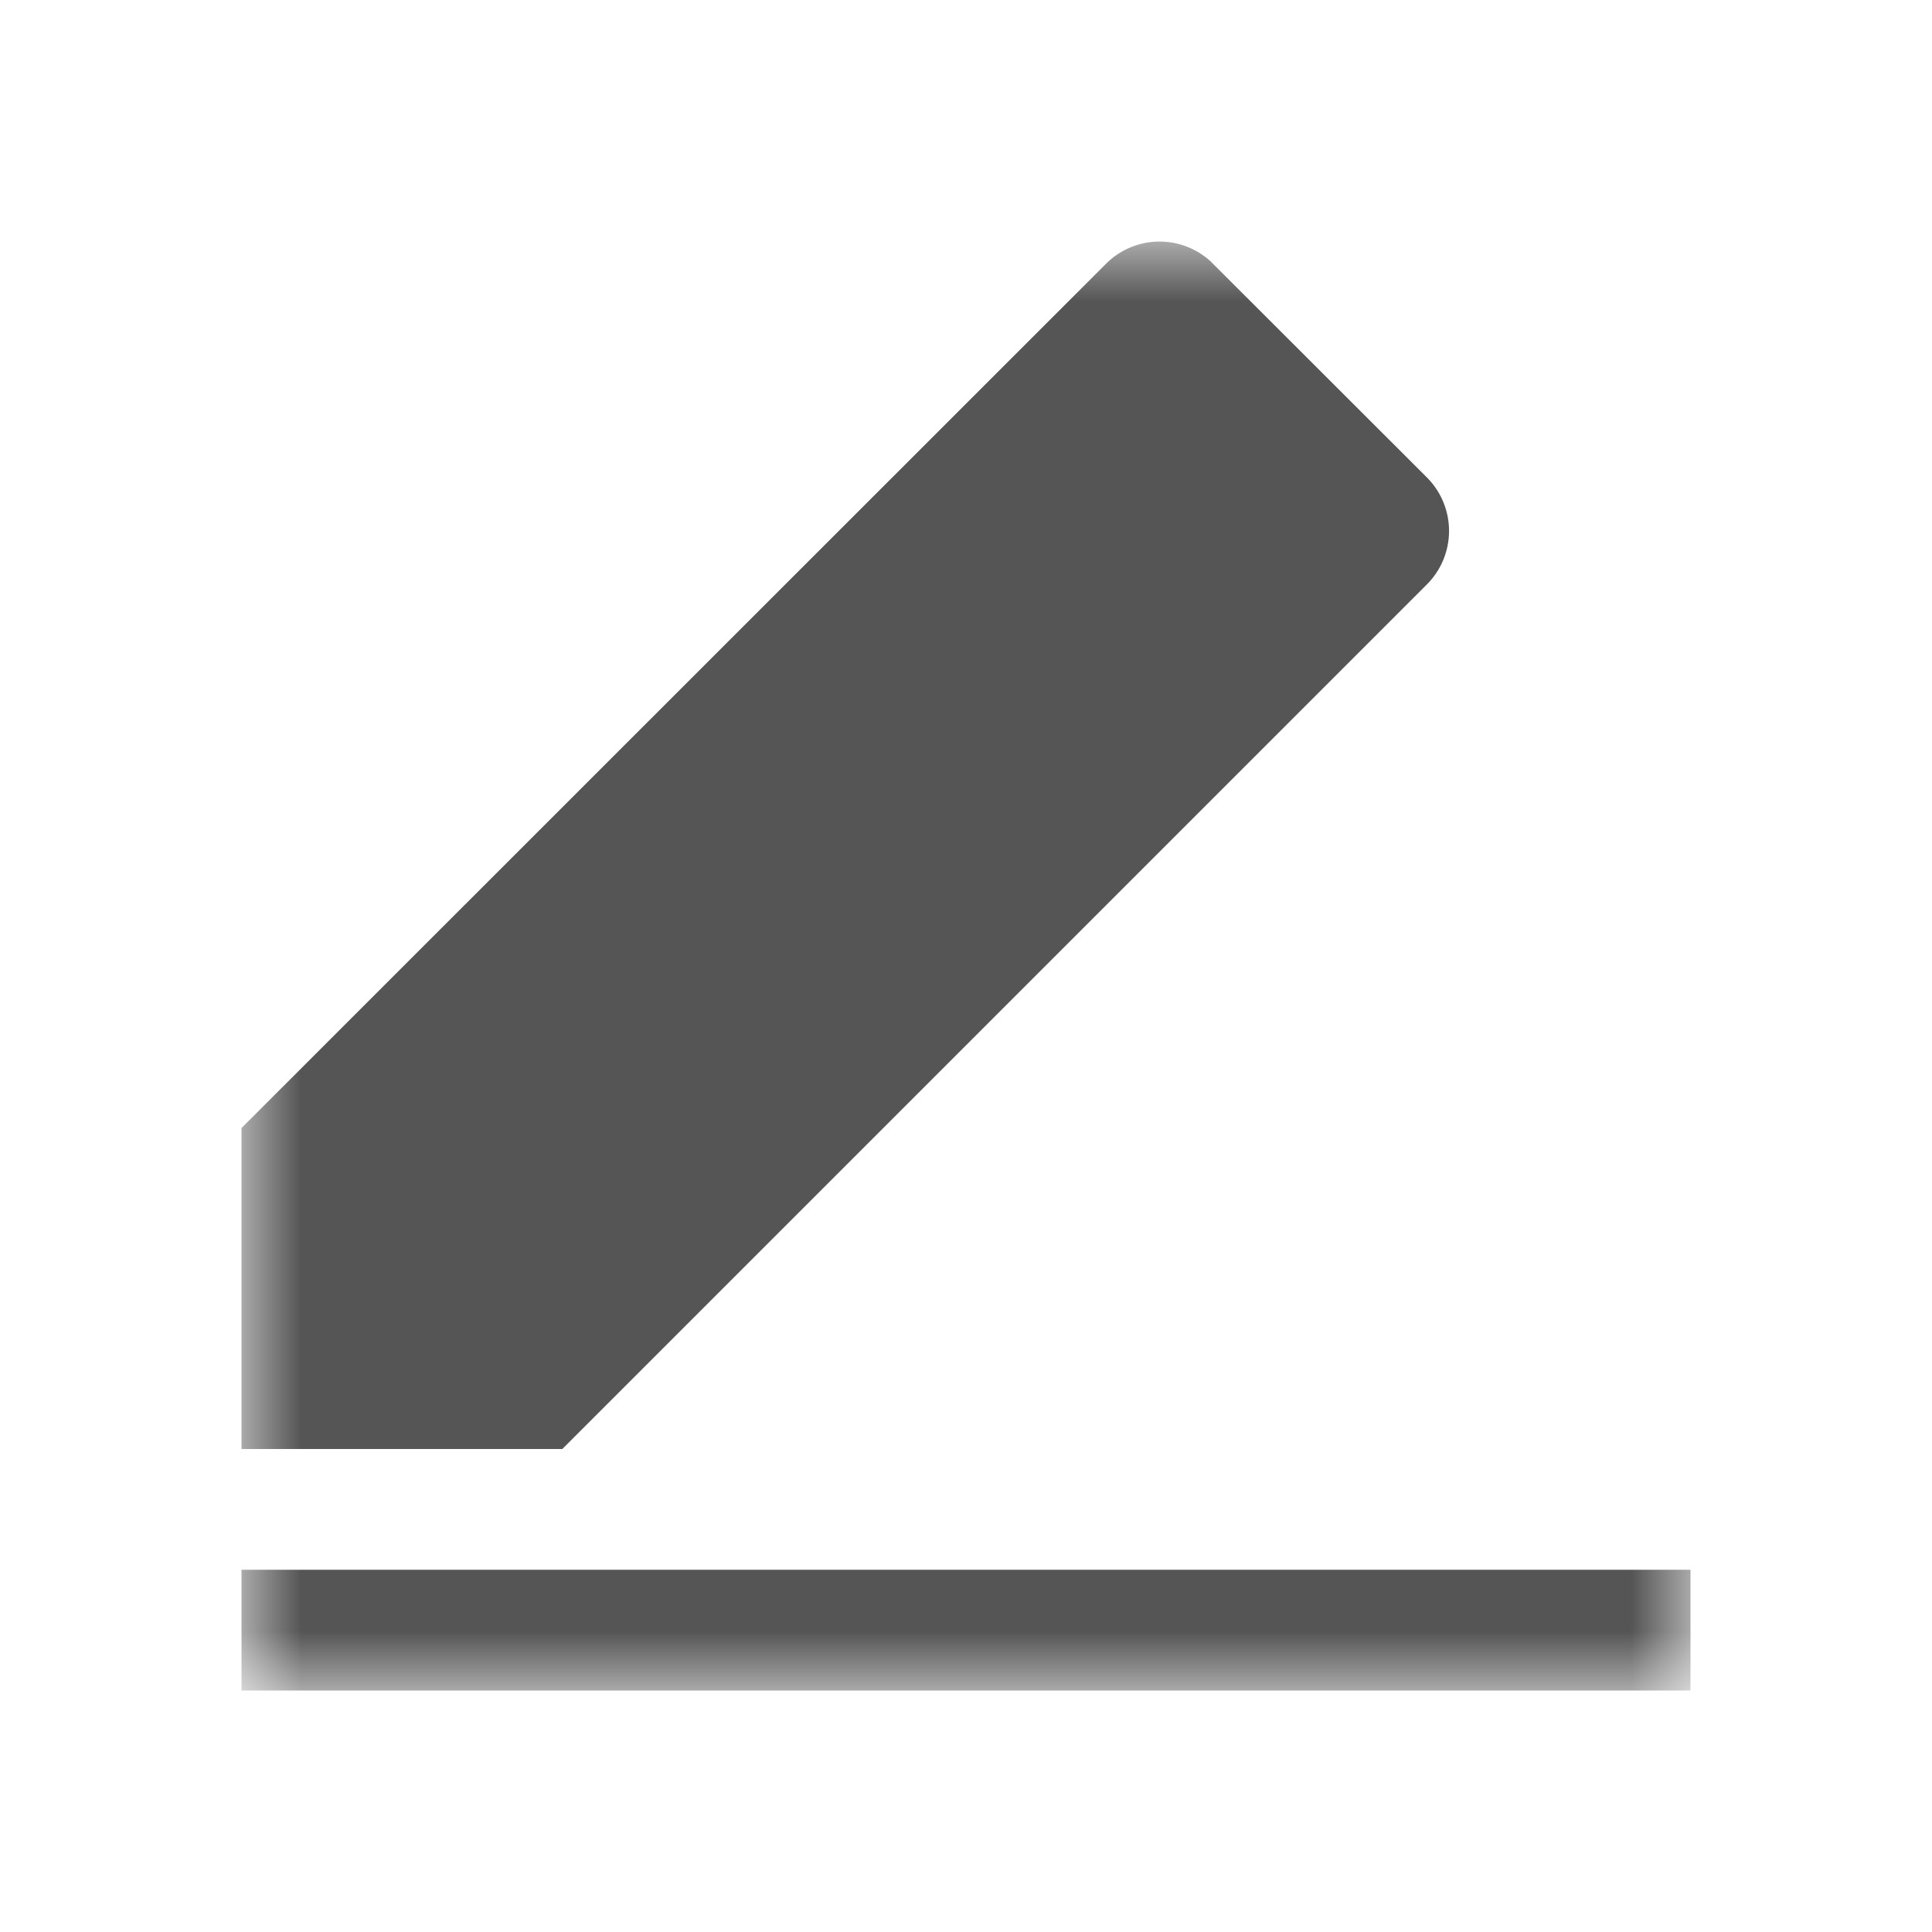 <svg xmlns="http://www.w3.org/2000/svg" xmlns:xlink="http://www.w3.org/1999/xlink" width="16" height="16" viewBox="0 0 16 16">
    <defs>
        <path id="a" d="M0 .001h12v12H0z"/>
    </defs>
    <g fill="none" fill-rule="evenodd" transform="translate(2 2)">
        <mask id="b" fill="#fff">
            <use xlink:href="#a"/>
        </mask>
        <path fill="#555" d="M0 12h12v-1H0v1zm0-2V7.342L7.16.184a.627.627 0 0 1 .854-.03c.012.01.021.02.031.03l1.772 1.77a.627.627 0 0 1 0 .886L2.657 10H0z" mask="url(#b)"/>
    </g>
</svg>

